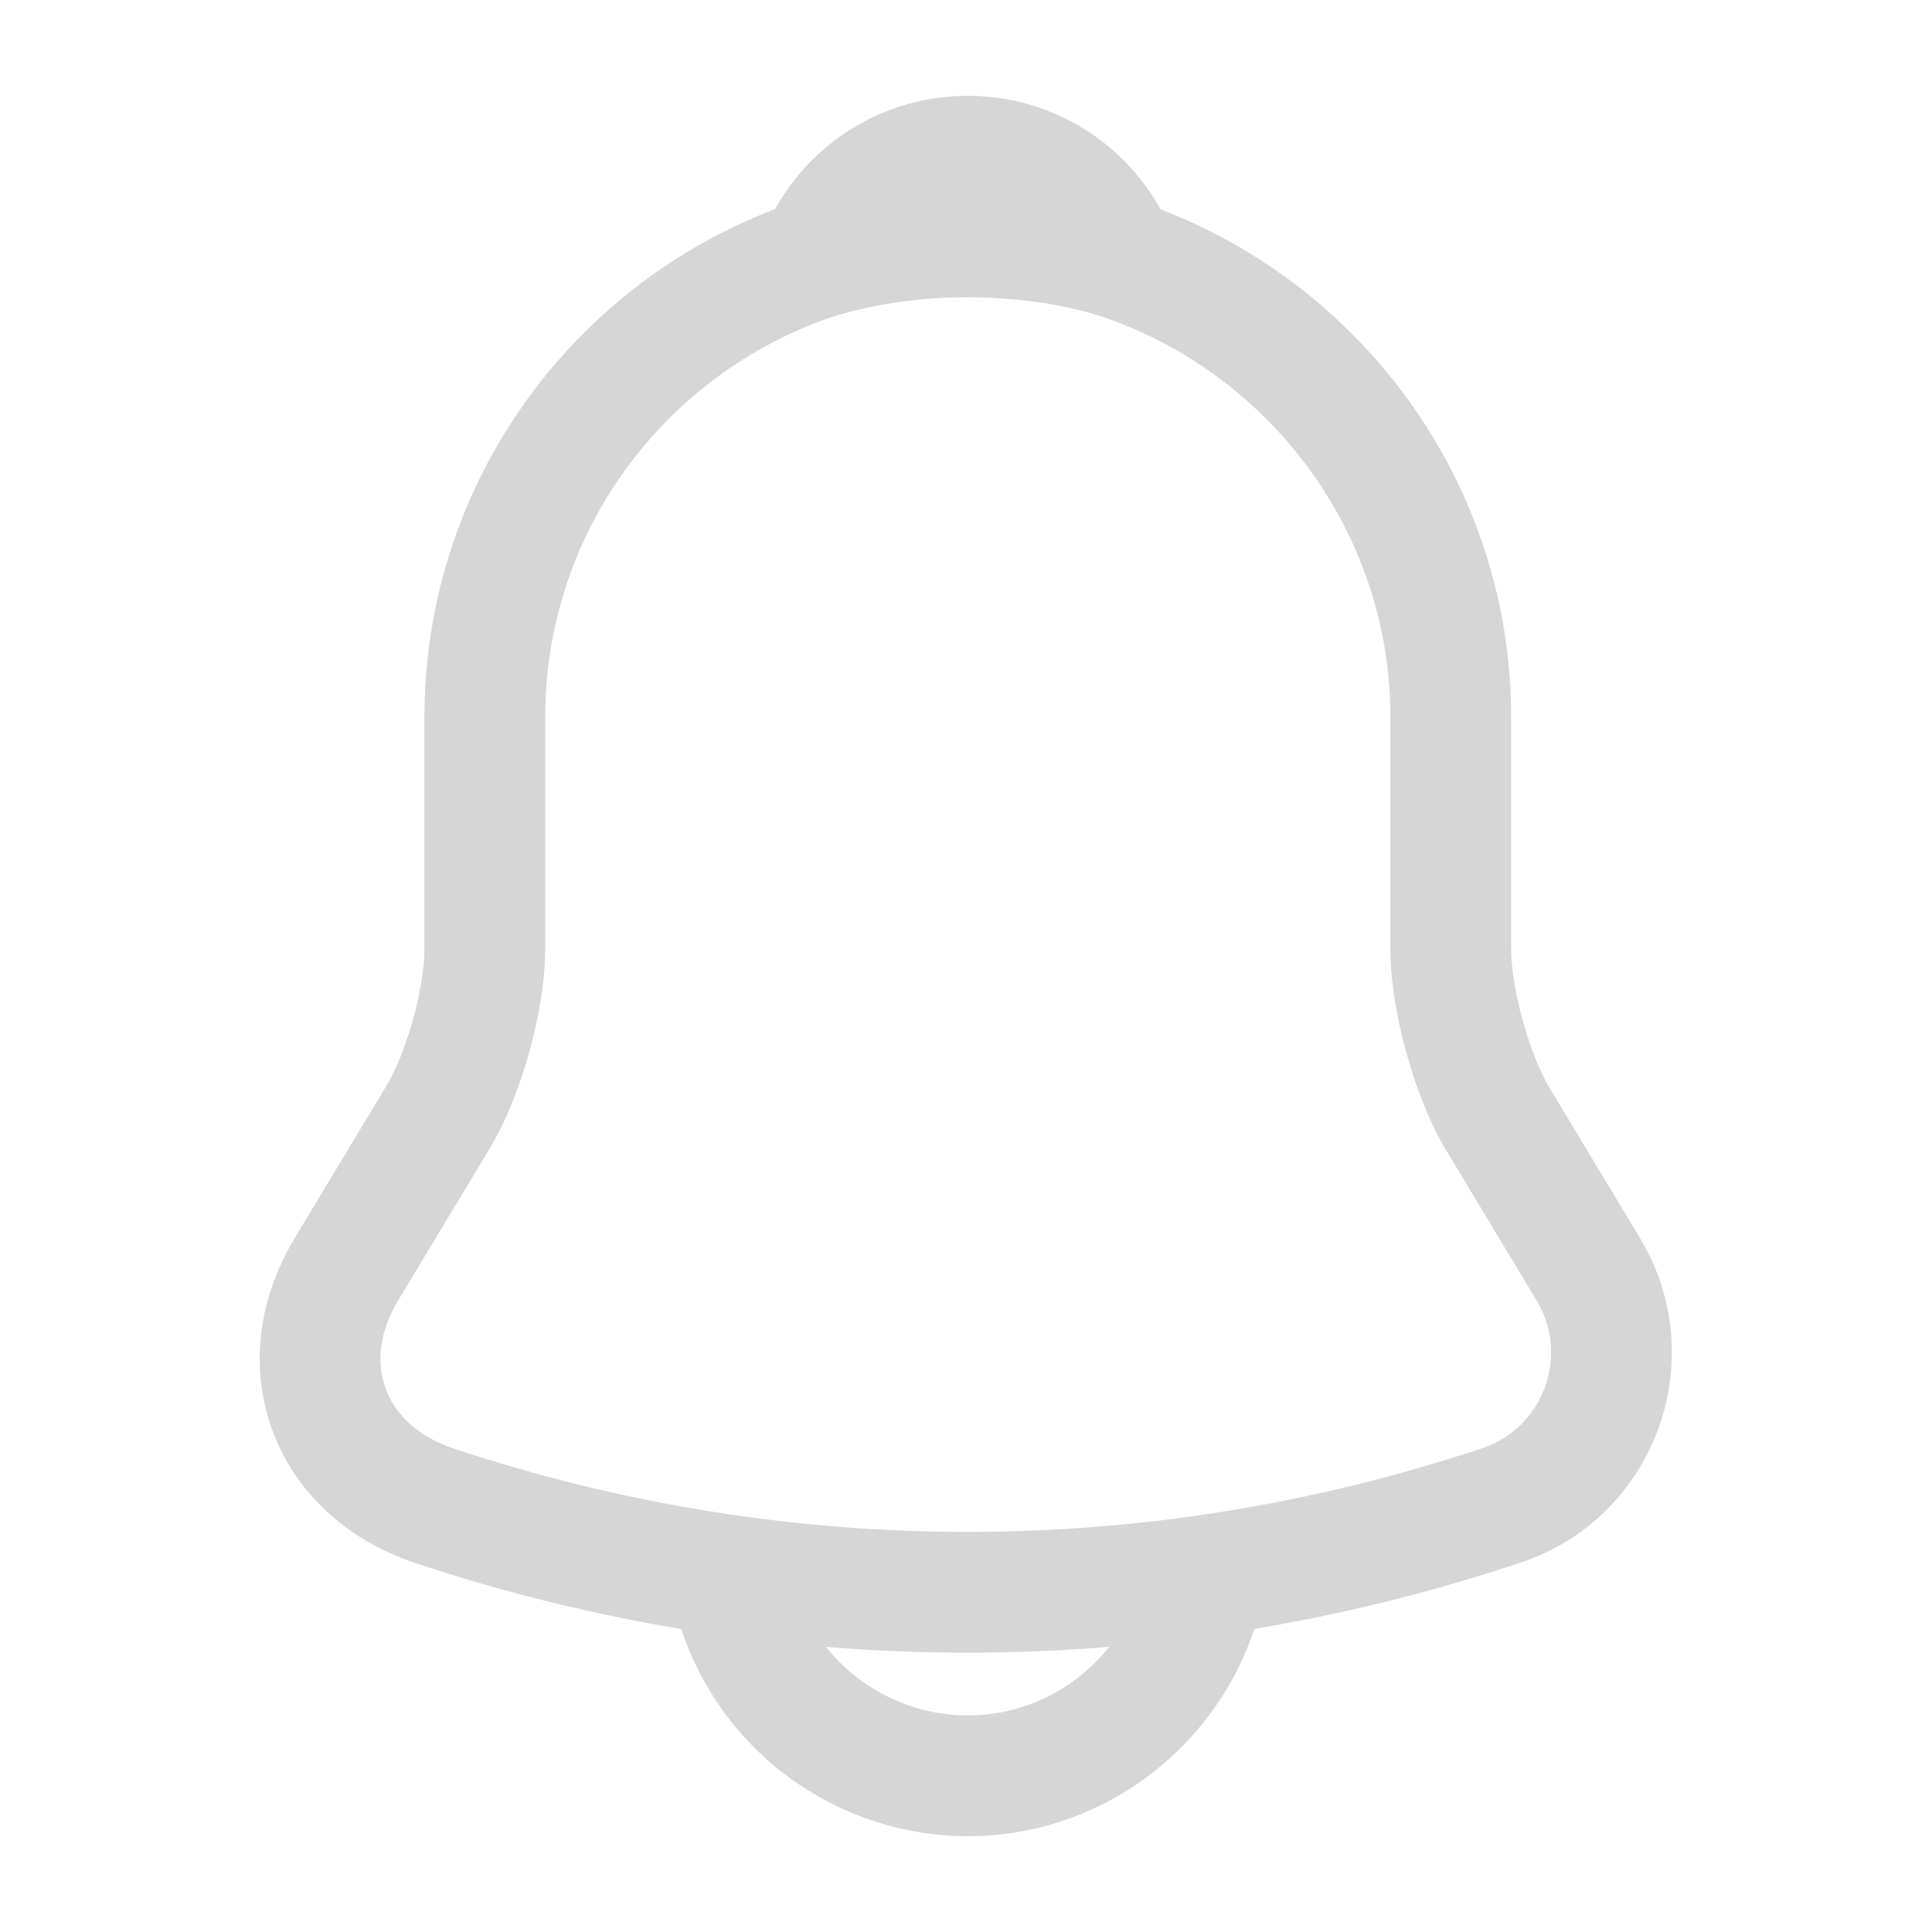 <svg width="22" height="22" viewBox="0 0 22 22" fill="none" xmlns="http://www.w3.org/2000/svg">
<path fill-rule="evenodd" clip-rule="evenodd" d="M4.833 8.168C4.833 4.754 7.606 1.98 11.02 1.98C14.425 1.98 17.208 4.763 17.208 8.168V10.817C17.208 11.014 17.252 11.302 17.337 11.61C17.42 11.914 17.528 12.185 17.626 12.356L18.677 14.102C19.507 15.486 18.844 17.288 17.314 17.794C13.223 19.161 8.807 19.161 4.716 17.794L4.713 17.793C3.941 17.532 3.362 16.991 3.103 16.292C2.844 15.592 2.932 14.804 3.354 14.101L4.407 12.353C4.407 12.353 4.408 12.352 4.408 12.352C4.508 12.183 4.618 11.914 4.703 11.608C4.788 11.301 4.833 11.013 4.833 10.817V8.168ZM11.02 3.355C8.366 3.355 6.208 5.513 6.208 8.168V10.817C6.208 11.179 6.133 11.597 6.028 11.976C5.923 12.354 5.772 12.749 5.588 13.057L5.587 13.06L4.533 14.81C4.532 14.81 4.533 14.81 4.533 14.81C4.304 15.19 4.292 15.543 4.392 15.814C4.493 16.087 4.734 16.348 5.153 16.49C8.962 17.762 13.071 17.762 16.88 16.49L16.882 16.489C17.57 16.261 17.878 15.443 17.498 14.81C17.498 14.81 17.498 14.81 17.498 14.81L16.438 13.049C16.262 12.743 16.114 12.351 16.011 11.974C15.907 11.596 15.833 11.179 15.833 10.817V8.168C15.833 5.522 13.665 3.355 11.02 3.355Z" fill="#D6D6D6"/>
<path fill-rule="evenodd" clip-rule="evenodd" d="M8.684 2.682C9.05 1.748 9.959 1.091 11.02 1.091C12.081 1.091 12.99 1.748 13.356 2.682C13.452 2.926 13.4 3.203 13.224 3.397C13.047 3.59 12.776 3.667 12.524 3.594C12.27 3.52 12.013 3.464 11.753 3.433L11.751 3.432C10.958 3.333 10.21 3.392 9.516 3.594C9.265 3.667 8.993 3.59 8.817 3.397C8.64 3.203 8.589 2.926 8.684 2.682Z" fill="#D6D6D6"/>
<path fill-rule="evenodd" clip-rule="evenodd" d="M8.957 17.472C8.957 18.033 9.191 18.557 9.562 18.929C9.934 19.301 10.458 19.534 11.02 19.534C12.152 19.534 13.082 18.605 13.082 17.472H14.457C14.457 19.364 12.912 20.909 11.02 20.909C10.078 20.909 9.208 20.519 8.59 19.901C7.972 19.283 7.582 18.413 7.582 17.472H8.957Z" fill="#D6D6D6"/>
</svg>
